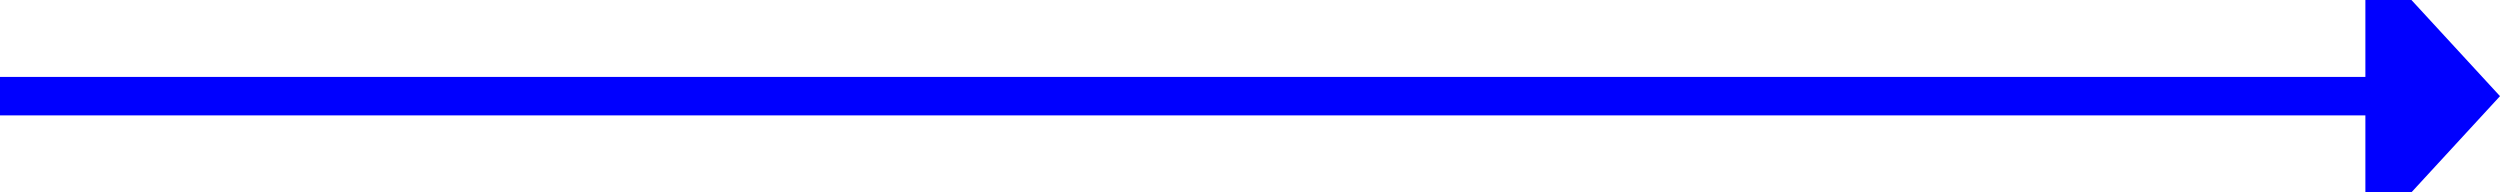 ﻿<?xml version="1.0" encoding="utf-8"?>
<svg version="1.1" xmlns:xlink="http://www.w3.org/1999/xlink" width="130px" height="10px" preserveAspectRatio="xMinYMid meet" viewBox="516 130  130 8" xmlns="http://www.w3.org/2000/svg">
  <path d="M 427 216  L 427 210  L 427 134  L 521 134  L 640 134  " stroke-width="2" stroke="#0000ff" fill="none" />
  <path d="M 639 141.6  L 646 134  L 639 126.4  L 639 141.6  Z " fill-rule="nonzero" fill="#0000ff" stroke="none" />
</svg>